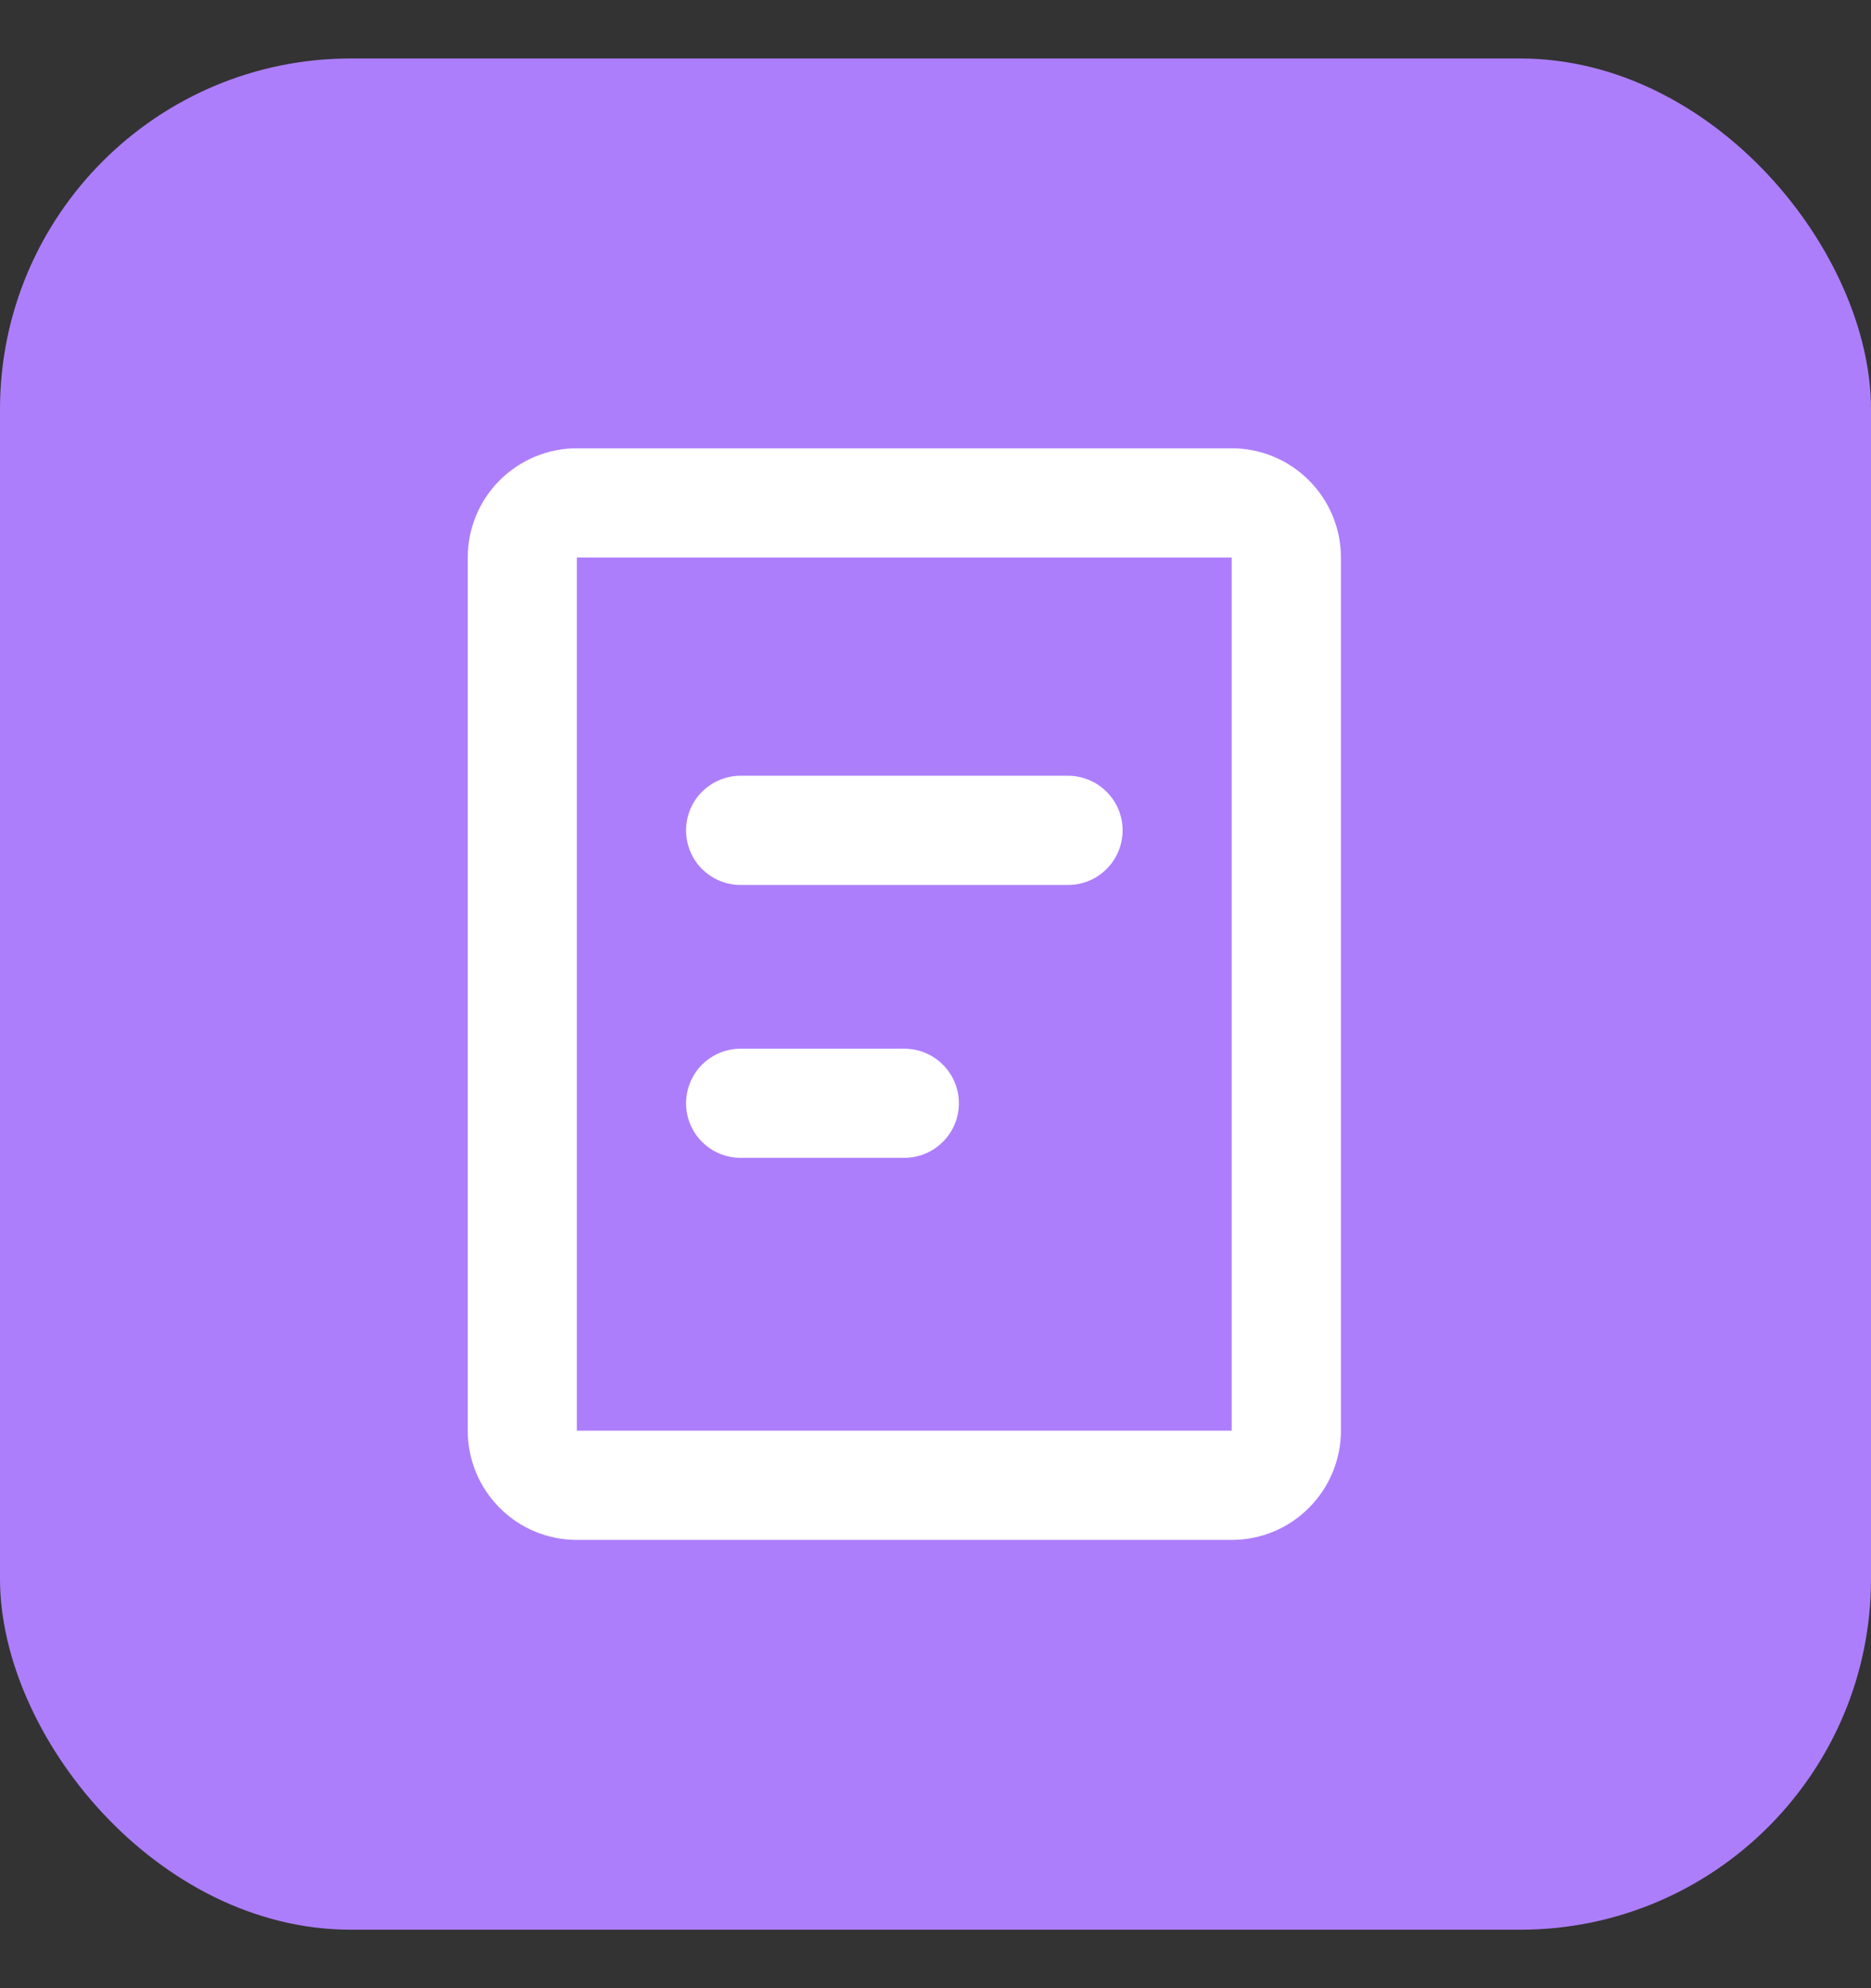 <svg width="16" height="17" viewBox="0 0 16 17" fill="none" xmlns="http://www.w3.org/2000/svg">
<rect x="0" y="0" width="16" height="17" fill="#333333" stroke="none"/>
<rect y="0.5" width="16" height="16" rx="3" fill="#AD7EFB"/>
<path fill-rule="evenodd" clip-rule="evenodd" d="M4 4.767C4 4.519 4.098 4.282 4.273 4.107C4.448 3.932 4.686 3.833 4.933 3.833H10.533C10.781 3.833 11.018 3.932 11.193 4.107C11.368 4.282 11.467 4.519 11.467 4.767V12.233C11.467 12.481 11.368 12.718 11.193 12.893C11.018 13.069 10.781 13.167 10.533 13.167H4.933C4.686 13.167 4.448 13.069 4.273 12.893C4.098 12.718 4 12.481 4 12.233V4.767ZM10.533 4.767H4.933V12.233H10.533V4.767ZM5.867 7.1C5.867 6.976 5.916 6.858 6.003 6.77C6.091 6.683 6.21 6.633 6.333 6.633H9.133C9.257 6.633 9.376 6.683 9.463 6.77C9.551 6.858 9.6 6.976 9.6 7.1C9.6 7.224 9.551 7.343 9.463 7.43C9.376 7.518 9.257 7.567 9.133 7.567H6.333C6.21 7.567 6.091 7.518 6.003 7.43C5.916 7.343 5.867 7.224 5.867 7.1ZM6.333 8.967C6.21 8.967 6.091 9.016 6.003 9.104C5.916 9.191 5.867 9.31 5.867 9.434C5.867 9.557 5.916 9.676 6.003 9.763C6.091 9.851 6.21 9.9 6.333 9.9H7.733C7.857 9.9 7.976 9.851 8.063 9.763C8.151 9.676 8.2 9.557 8.2 9.434C8.2 9.31 8.151 9.191 8.063 9.104C7.976 9.016 7.857 8.967 7.733 8.967H6.333Z" fill="white"/>
</svg>
